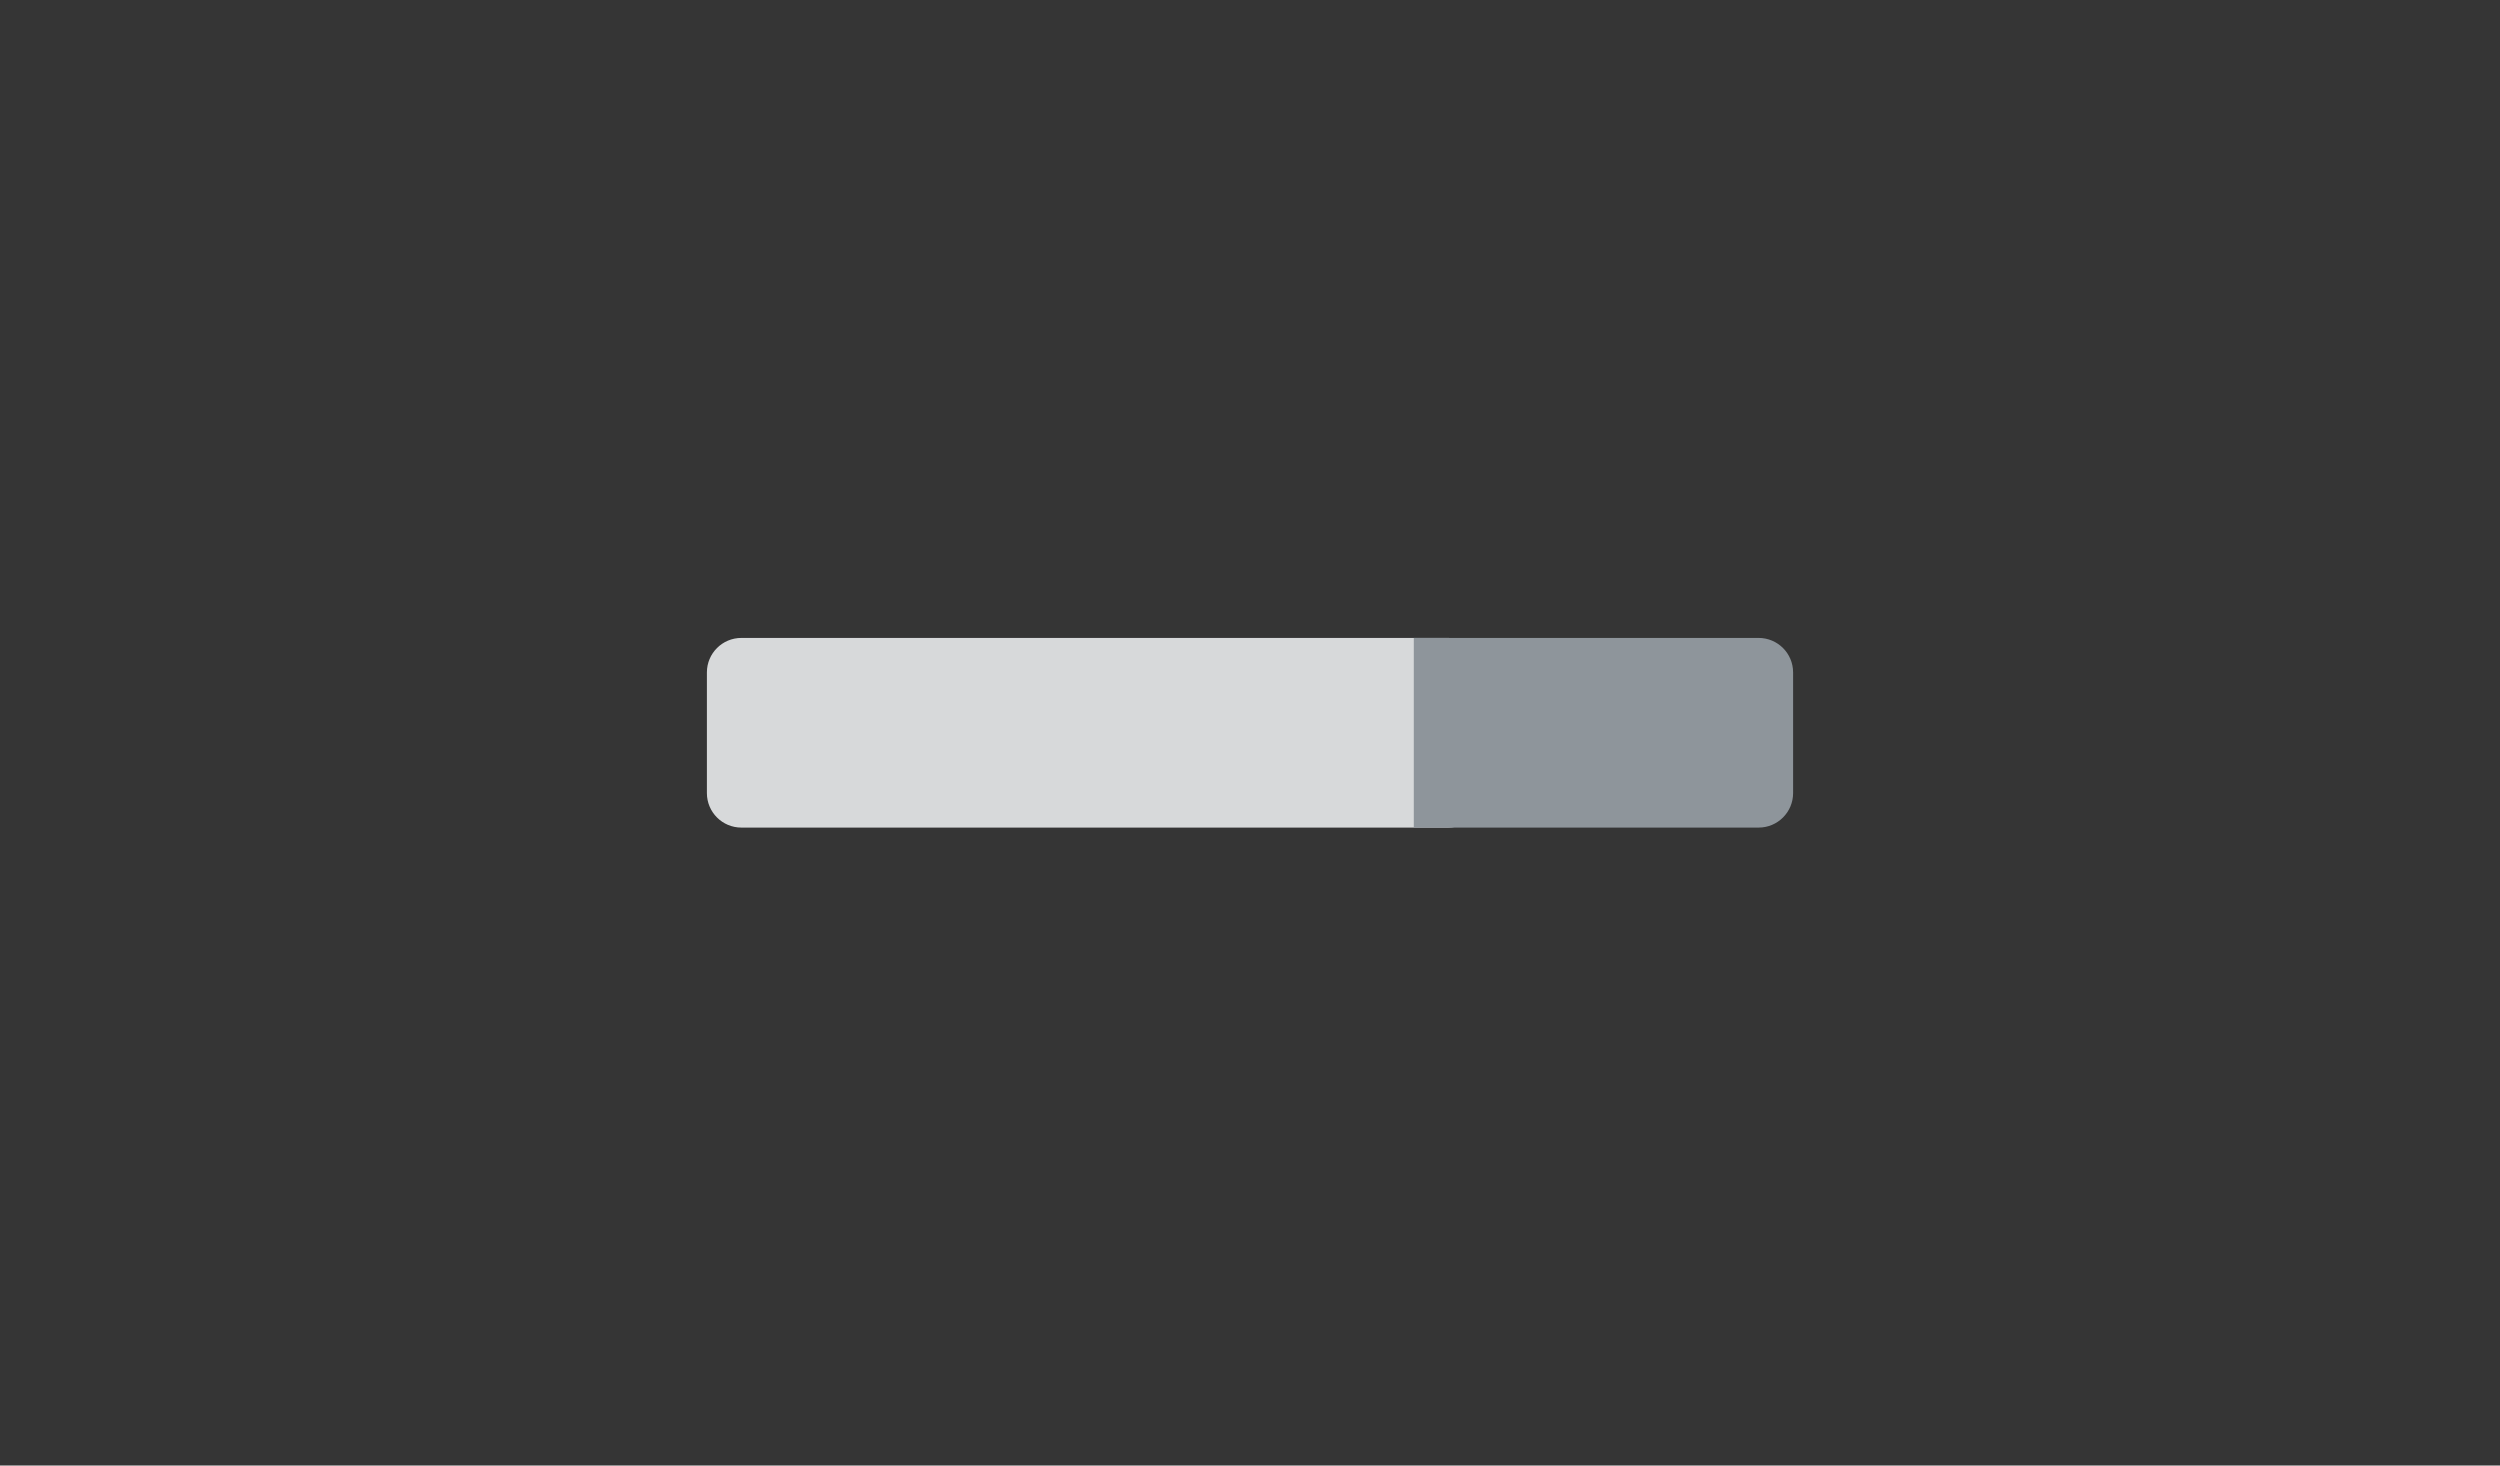 
<svg width="145px" height="85px" viewBox="0 0 145 85" version="1.1" xmlns="http://www.w3.org/2000/svg" xmlns:xlink="http://www.w3.org/1999/xlink">
    <rect x="0" y="0" width="145" height="85" fill="#333333" stroke="none"/>
    <defs>
        <rect id="path-1" x="0" y="0" width="145" height="85"></rect>
    </defs>
    <g id="Page-1" stroke="none" stroke-width="1" fill="none" fill-rule="evenodd">
        <g id="Artboard" transform="translate(-294, -706)">
            <g id="email" transform="translate(294, 706)">
                <mask id="mask-2" fill="white">
                    <use xlink:href="#path-1"></use>
                </mask>
                <use id="Rectangle-4" fill-opacity="0.012" fill="#FFFFFF" xlink:href="#path-1"></use>
                <path d="M43,37 L84,37 C85.105,37 86,37.895 86,39 L86,46 C86,47.105 85.105,48 84,48 L43,48 C41.895,48 41,47.105 41,46 L41,39 C41,37.895 41.895,37 43,37 Z" id="Rectangle-2" fill="#D7D9DA" mask="url(#mask-2)"></path>
                <path d="M82,37 L102,37 C103.105,37 104,37.895 104,39 L104,46 C104,47.105 103.105,48 102,48 L82,48 L82,37 Z" id="Rectangle-2-Copy" fill="#8E959B" mask="url(#mask-2)"></path>
            </g>
        </g>
    </g>
</svg>
